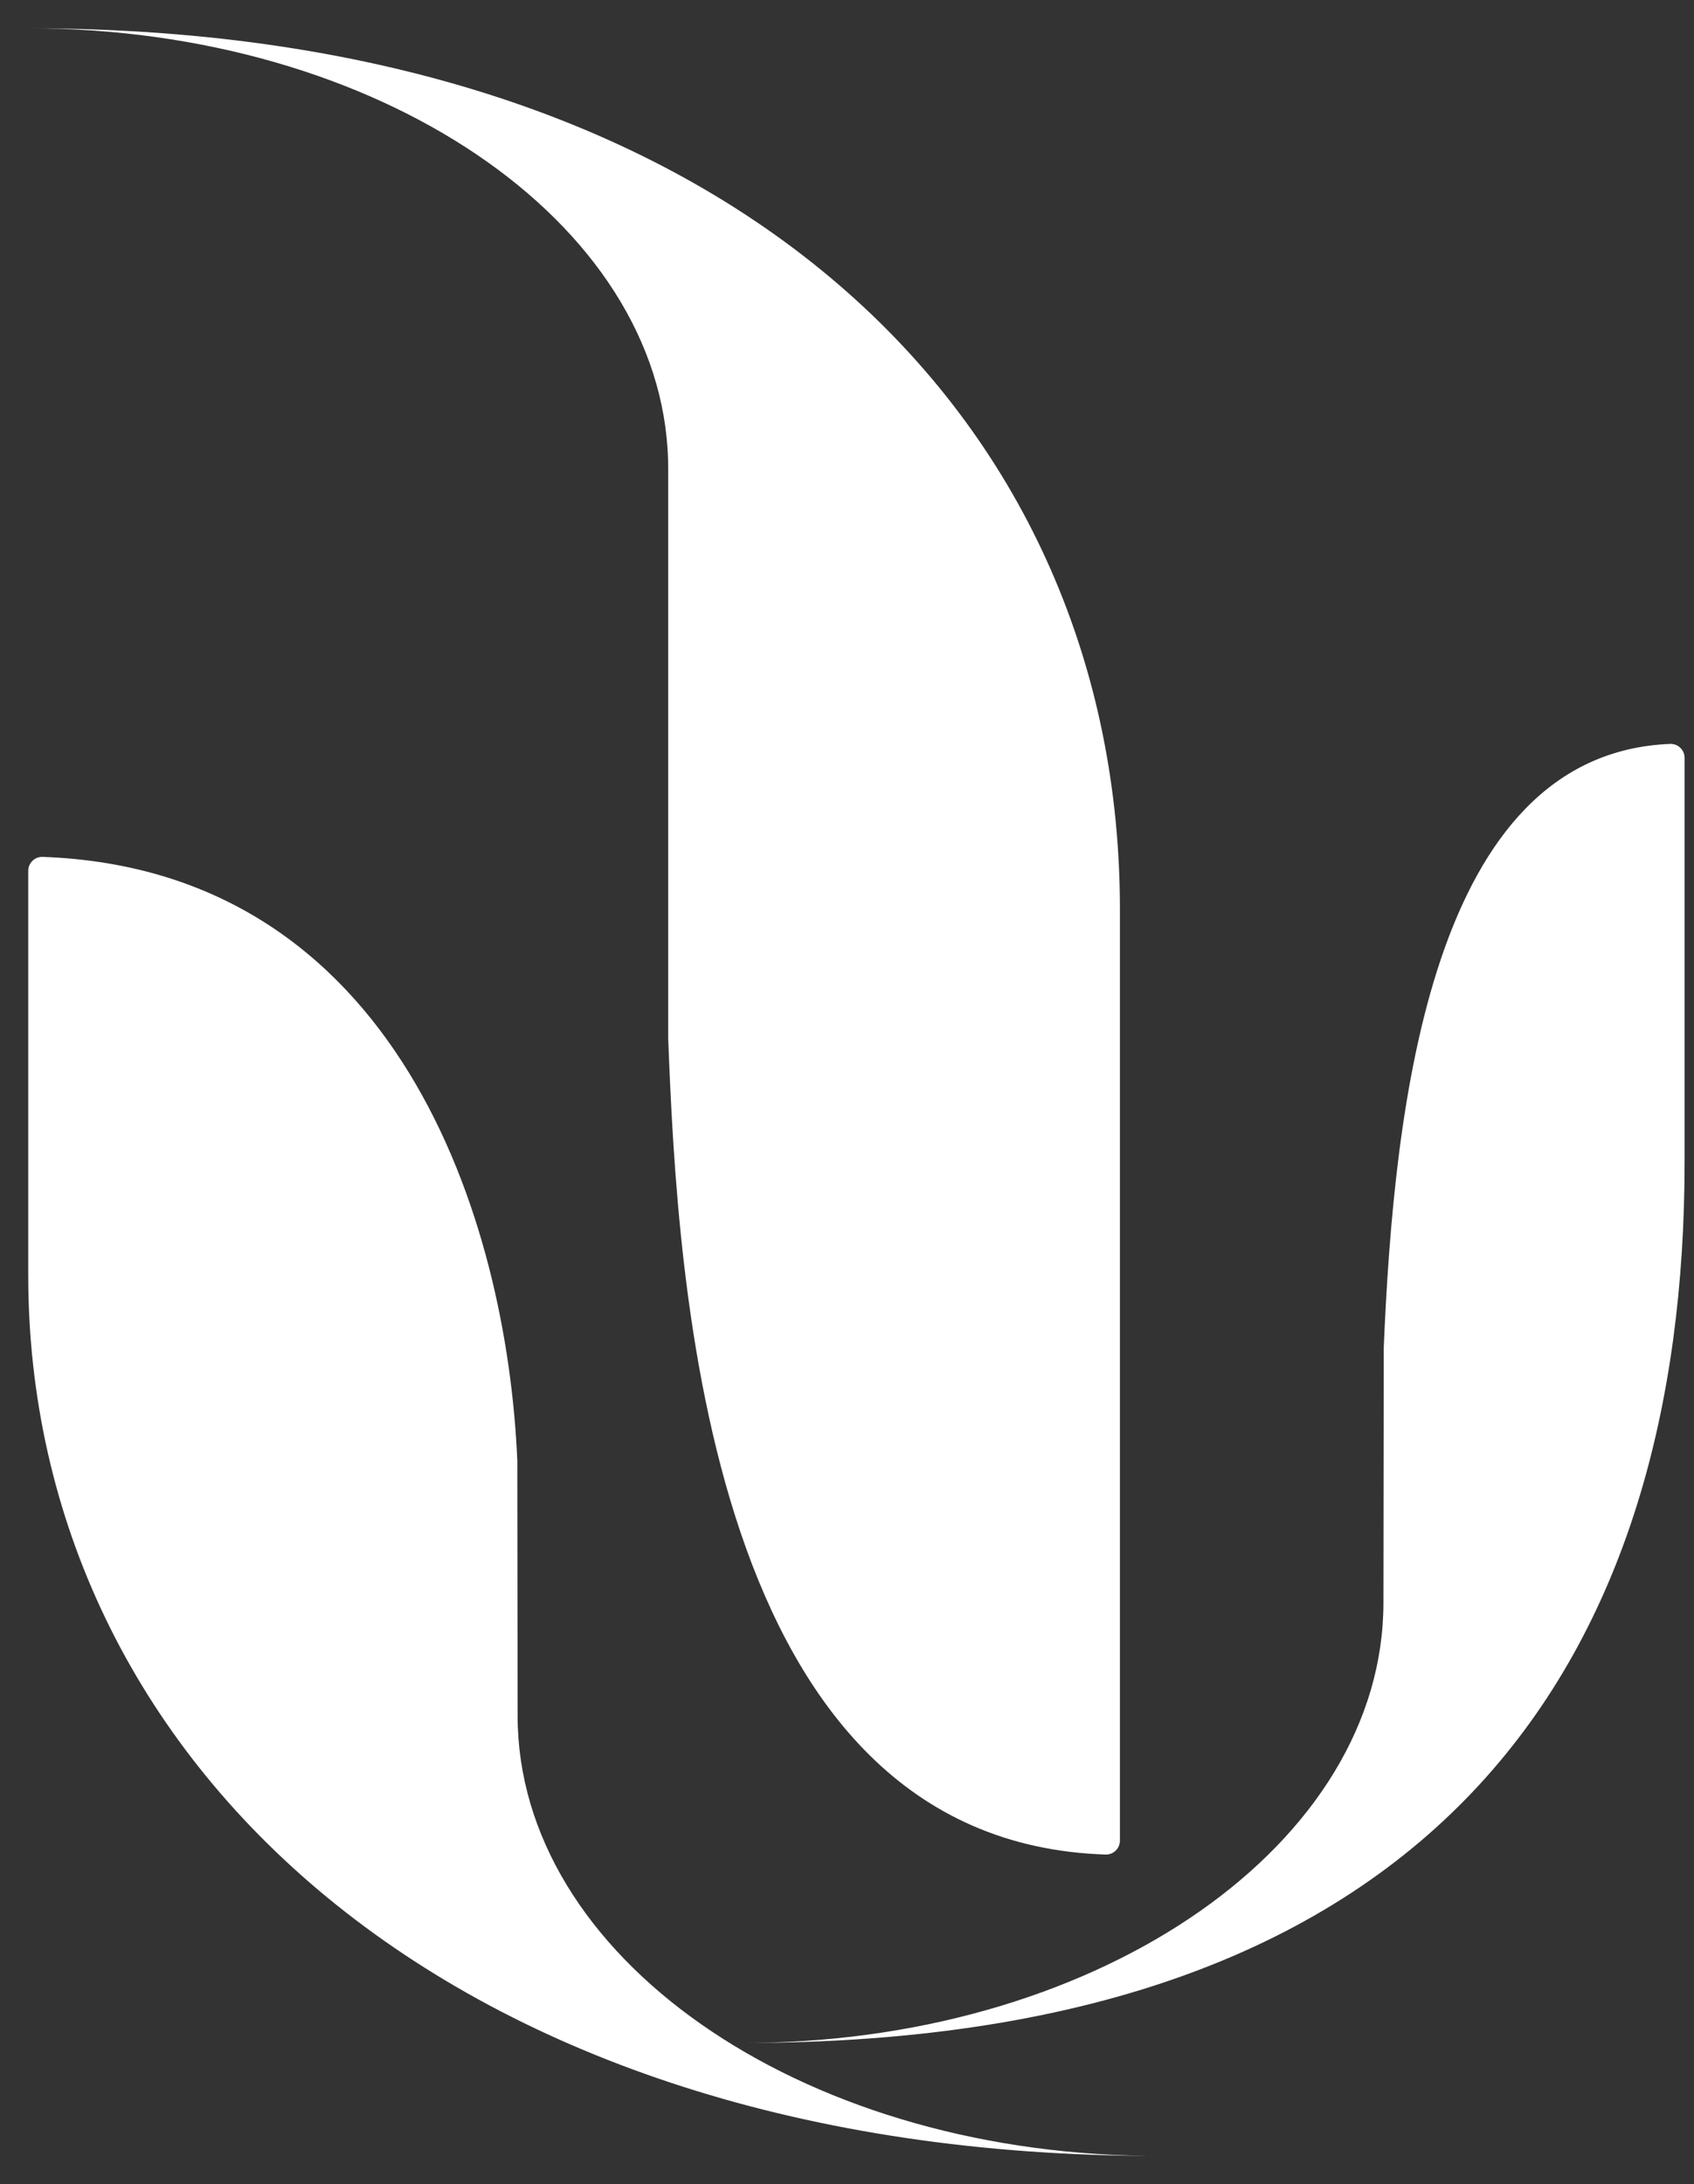 <?xml version="1.0" encoding="UTF-8"?>
<svg width="45px" height="58px" viewBox="0 0 45 58" version="1.1" xmlns="http://www.w3.org/2000/svg" xmlns:xlink="http://www.w3.org/1999/xlink">
    <rect x="0" y="0" width="45" height="58" fill="#333333" stroke="none"/>
    <title>形状备份@2x</title>
    <g id="页面-1" stroke="none" stroke-width="1" fill="none" fill-rule="evenodd">
        <path d="M1.123,22.754 L1.123,22.754 L1.123,22.754 C10.558,23.089 13.47,32.381 13.742,38.79 L13.75,45.556 C13.75,51.94 21.188,57.13 30.427,57.248 L30.75,57.25 C11.973,57.25 0.75,46.779 0.75,33.861 L0.75,23.125 C0.75,22.92 0.916,22.754 1.121,22.754 C1.121,22.754 1.122,22.754 1.123,22.754 Z M44.379,19.754 C44.584,19.754 44.75,19.92 44.75,20.125 L44.75,20.125 L44.75,30.861 C44.75,43.779 38.527,54.25 19.75,54.25 L19.75,54.25 L20.073,54.248 C29.312,54.13 36.75,48.94 36.75,42.556 L36.75,42.556 L36.758,35.79 C37.03,29.381 38,20 44.377,19.754 L44.377,19.754 Z M0.75,0.752 L1.313,0.755 C19.831,0.961 29.75,11.353 29.75,24.141 L29.75,24.141 L29.75,48.879 C29.749,49.084 29.582,49.249 29.377,49.248 C18.75,48.906 18,34.002 17.75,27.57 L17.75,27.57 L17.75,12.446 L17.747,12.224 C17.575,5.868 10.031,0.752 0.75,0.752 L0.75,0.752 Z" id="形状备份" fill="#FFFFFF"></path>
    </g>
</svg>